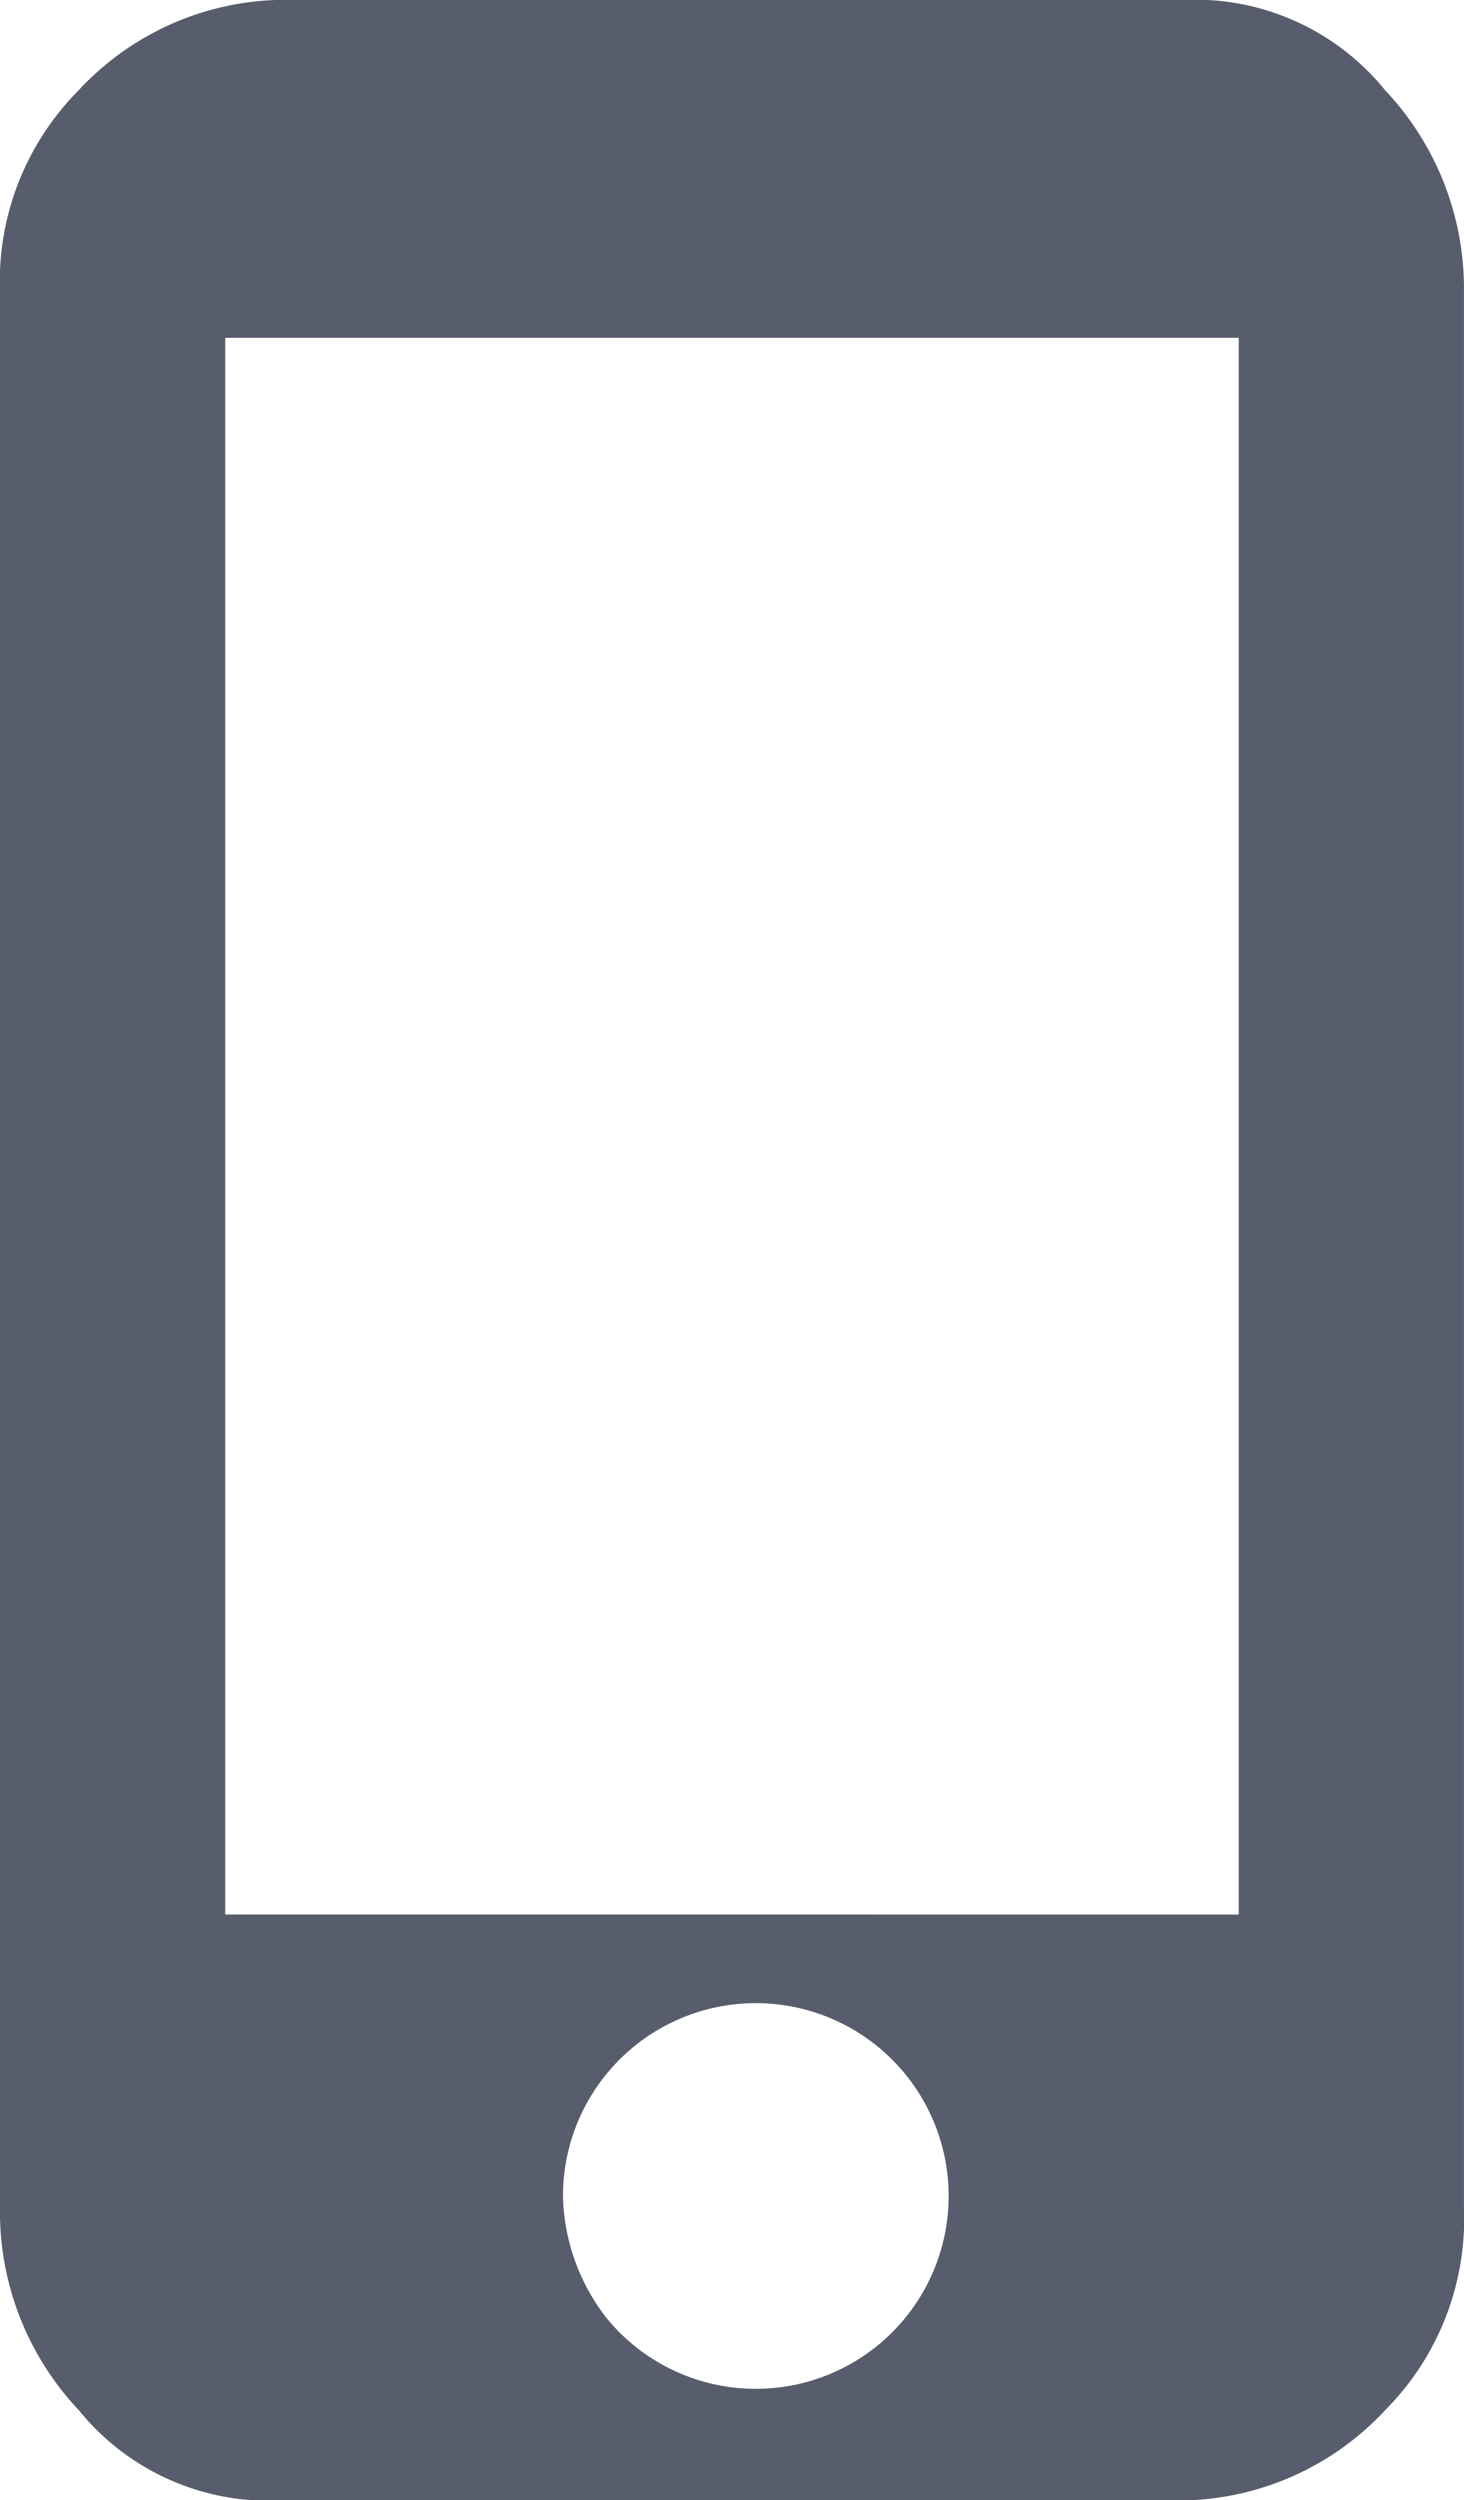 <svg xmlns="http://www.w3.org/2000/svg" viewBox="5749 464.968 29.2 49.864">
  <defs>
    <style>
      .cls-1 {
        fill: #575d6d;
      }
    </style>
  </defs>
  <path id="path" class="cls-1" d="M841.684,382.8a4.878,4.878,0,0,1,4.043,1.8,5.766,5.766,0,0,1,1.572,4.043v38.185a5.413,5.413,0,0,1-1.572,4.043,5.625,5.625,0,0,1-4.043,1.8H823.715a4.878,4.878,0,0,1-4.043-1.8,5.766,5.766,0,0,1-1.572-4.043V388.64a5.413,5.413,0,0,1,1.572-4.043,5.624,5.624,0,0,1,4.043-1.8Zm1.123,38.185V389.538H822.592v31.446Zm-12.578,8.086a3.846,3.846,0,1,0-.9-2.471A4.087,4.087,0,0,0,830.229,429.071Z" transform="translate(4930.9 82.168)"/>
</svg>
